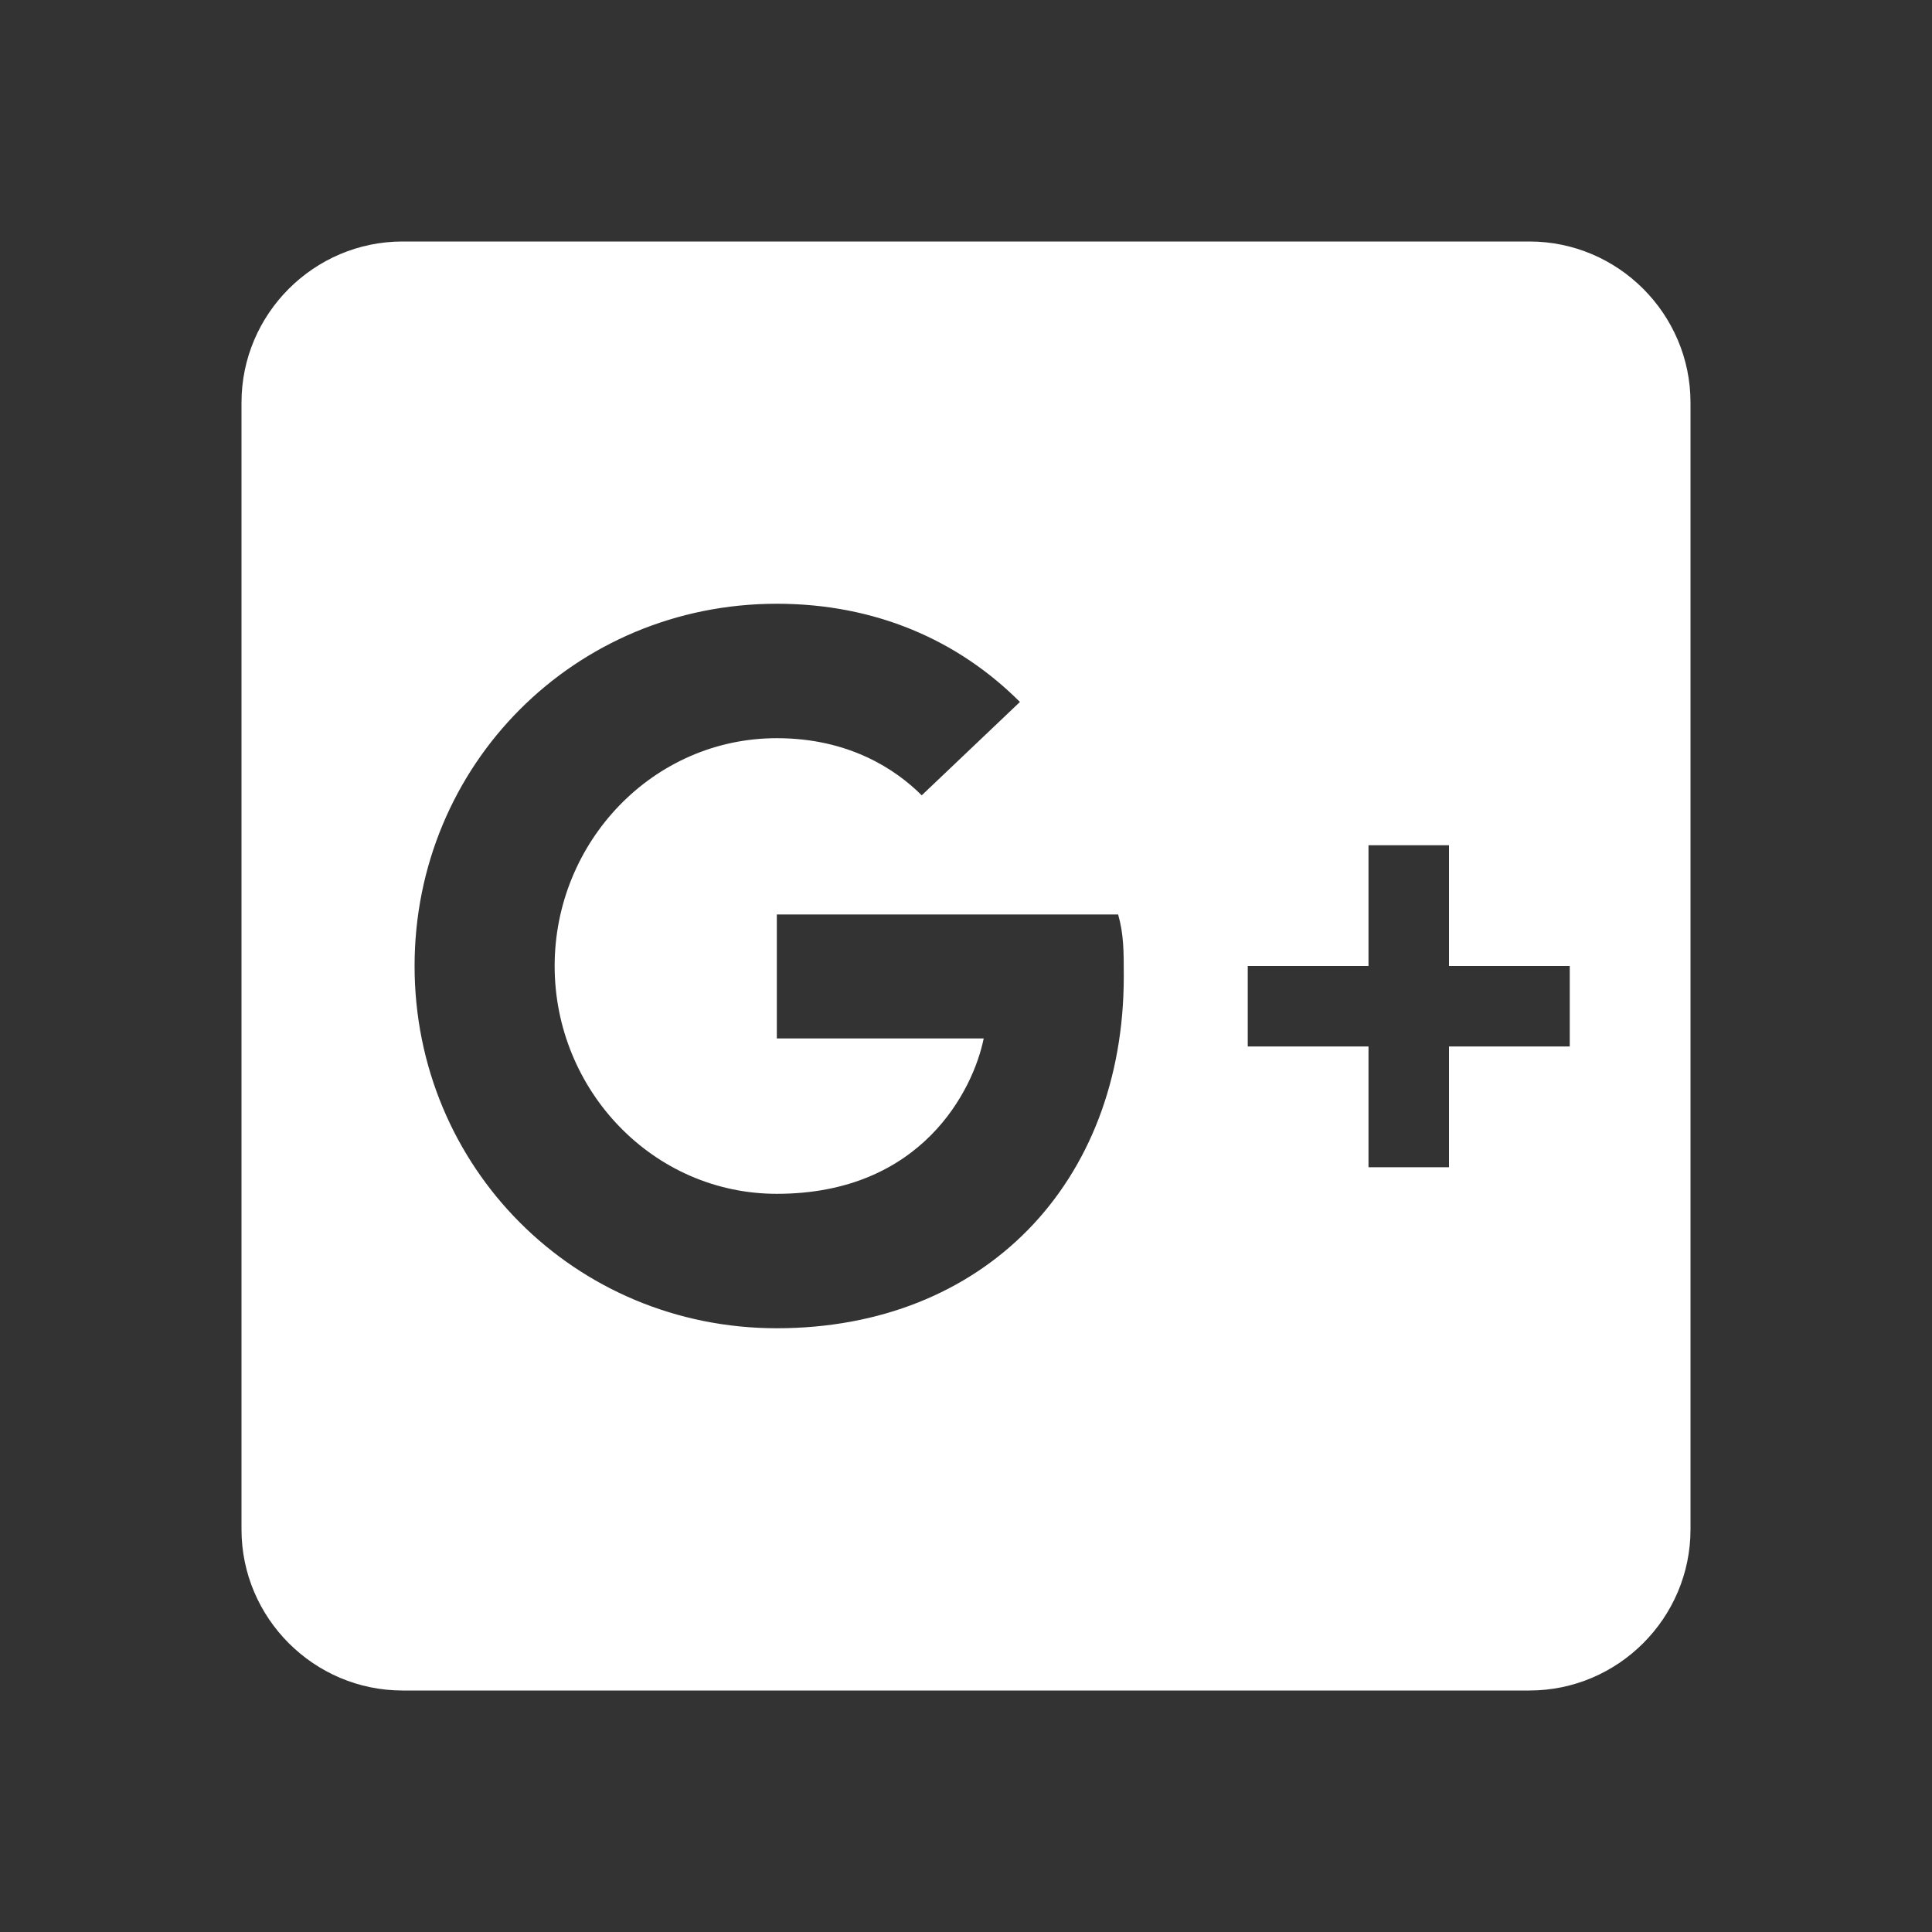 <?xml version="1.0" encoding="UTF-8"?><!DOCTYPE svg PUBLIC "-//W3C//DTD SVG 1.1//EN" "http://www.w3.org/Graphics/SVG/1.1/DTD/svg11.dtd"><svg xmlns="http://www.w3.org/2000/svg" xmlns:xlink="http://www.w3.org/1999/xlink" version="1.1" width="512" height="512" viewBox="0 0 512 512"><rect x="0" y="0" width="512" height="512" fill="#333333" stroke="none"/>    <path fill="#ffffff" transform="scale(1, -1) translate(0, -448)" glyph-name="google-plus-box" unicode="&#xF2BE;" horiz-adv-x="512" d=" M106.667 384H405.333C428.8 384 448 364.8 448 341.333V42.667C448 19.2 428.8 0 405.333 0H106.667C83.2 0 64 19.2 64 42.667V341.333C64 364.8 83.2 384 106.667 384M416 192H384V224H362.667V192H330.667V170.667H362.667V138.667H384V170.667H416V192M205.867 205.653V172.8H260.693C257.92 159.147 244.267 131.627 205.867 131.627C173.013 131.627 146.987 159.147 146.987 192S173.013 252.373 205.867 252.373C225.067 252.373 237.44 244.053 244.267 237.227L270.293 261.973C253.867 278.4 231.893 288 205.867 288C152.32 288 109.867 245.333 109.867 192S152.32 96 205.867 96C260.693 96 297.813 134.4 297.813 189.227C297.813 196.053 297.813 200.32 296.32 205.653H205.867z" /></svg>